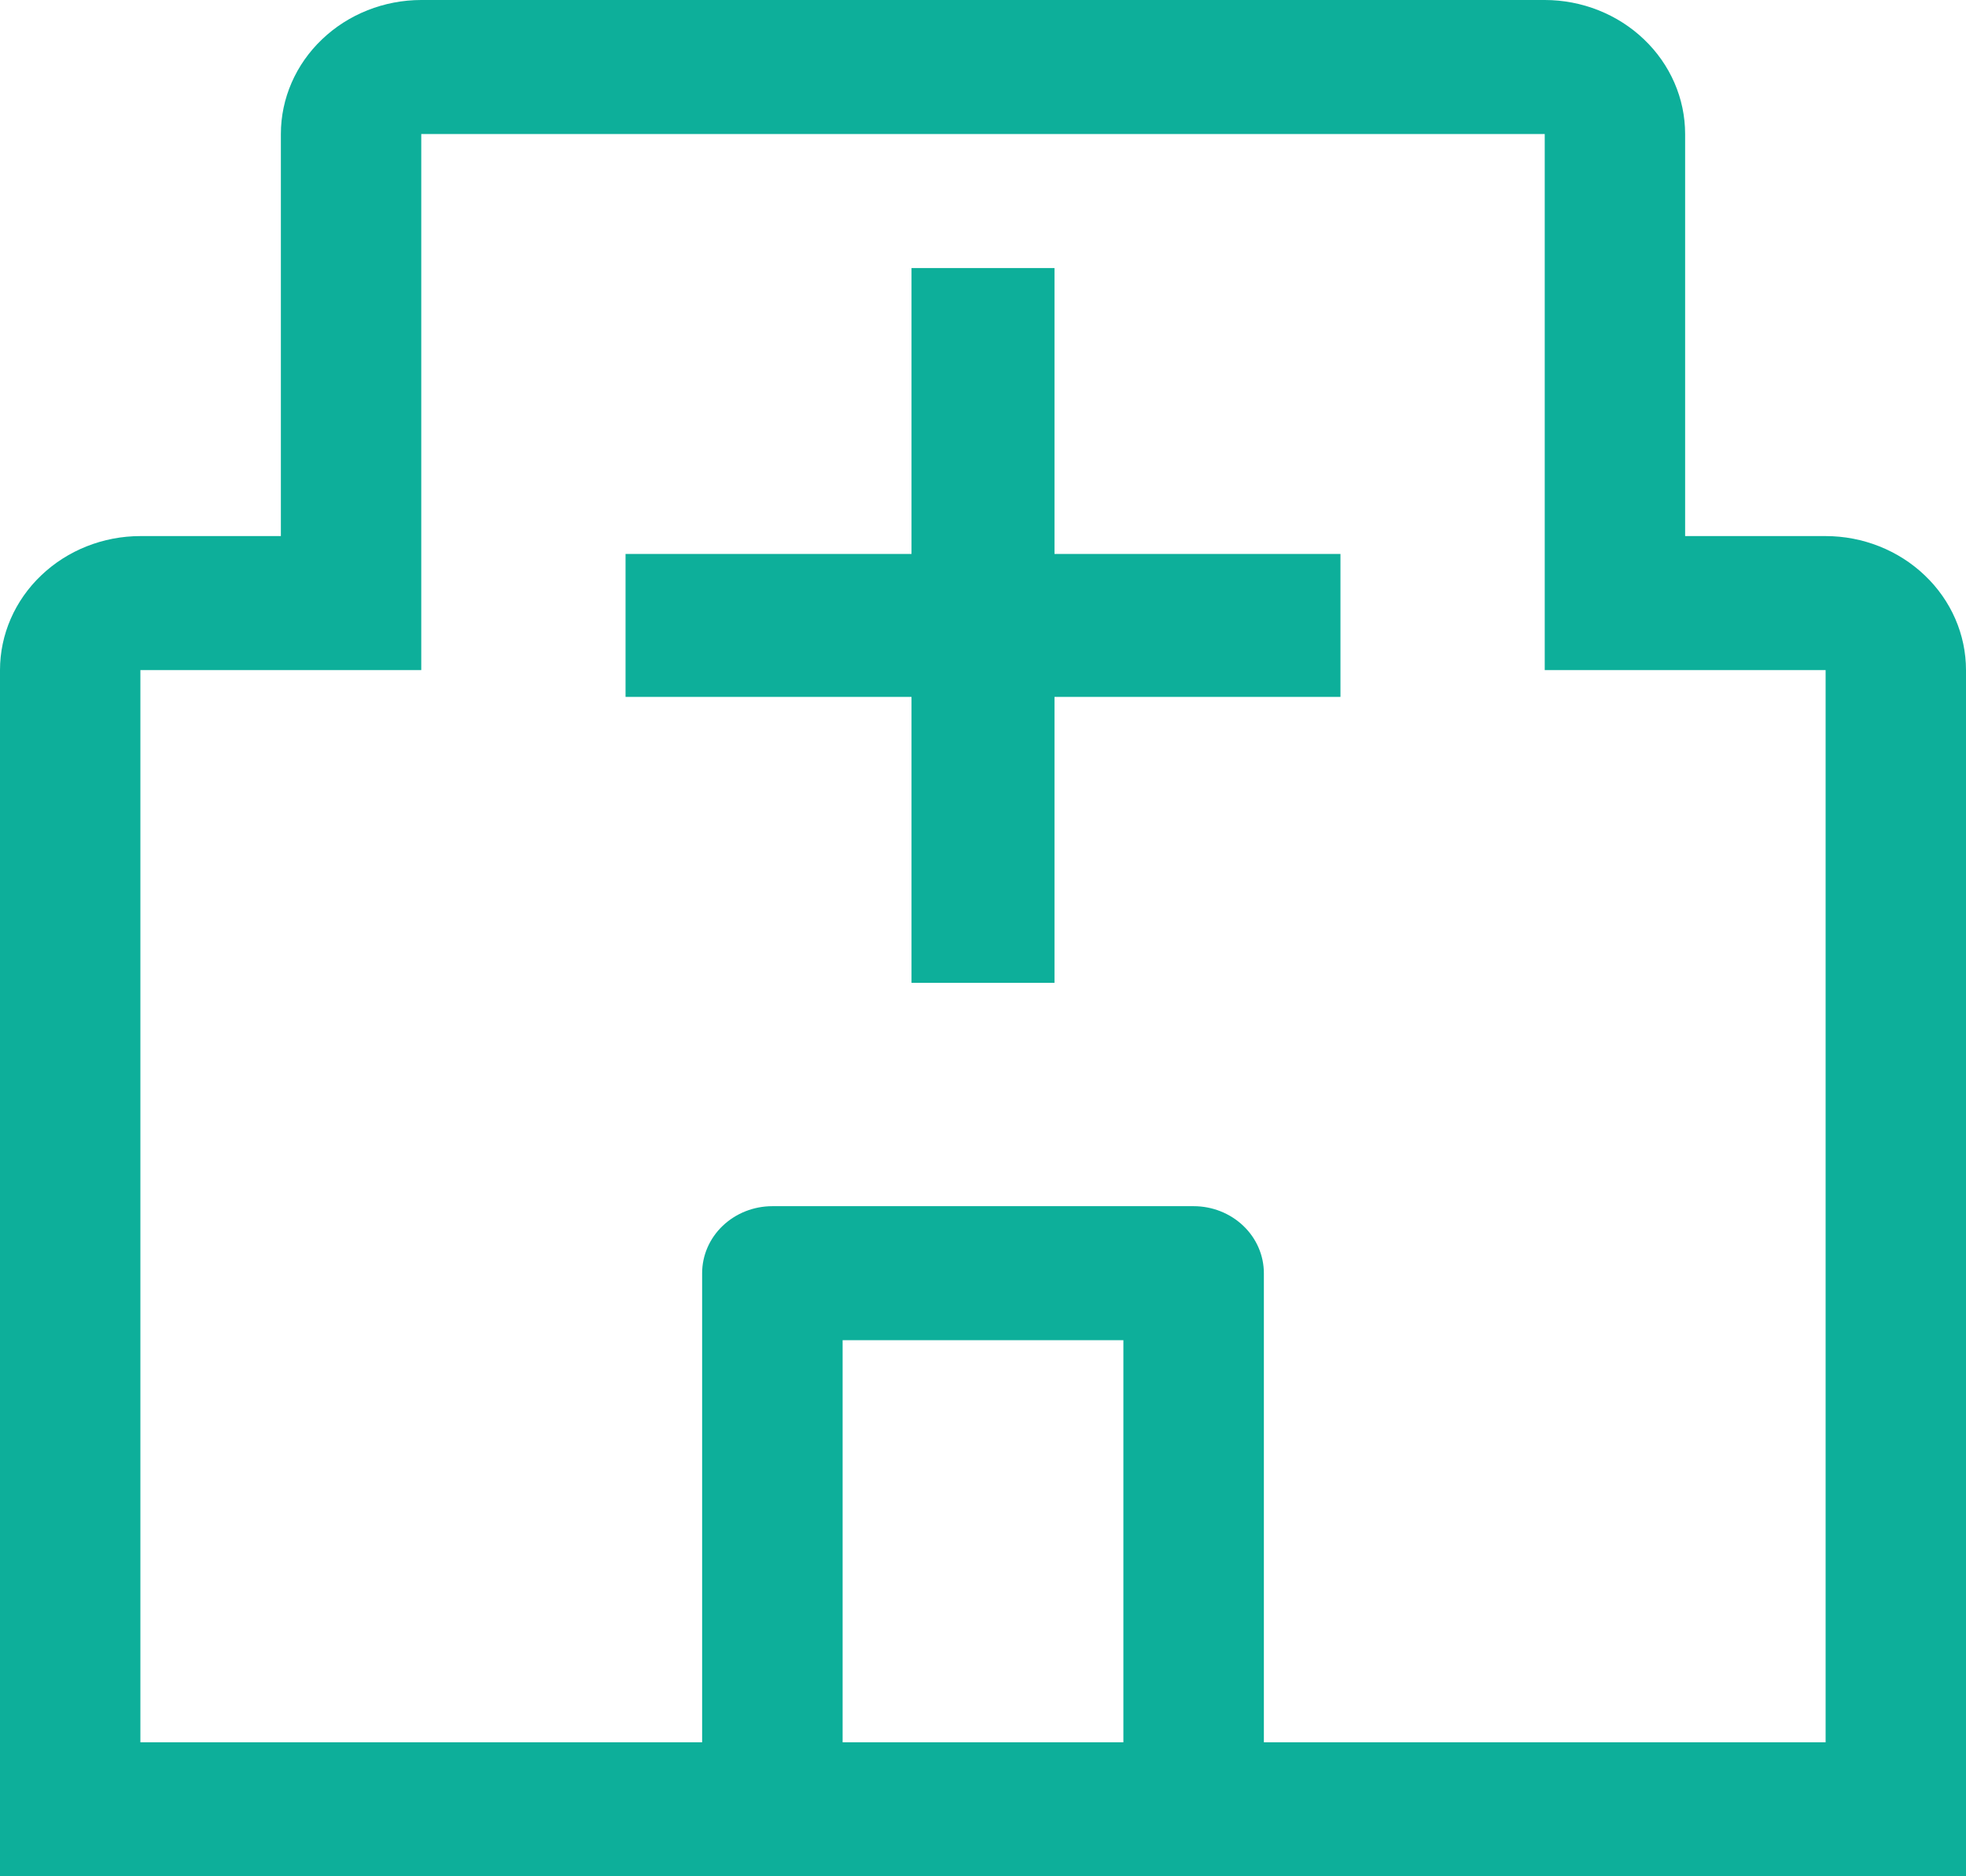 <?xml version="1.0" encoding="UTF-8" standalone="no"?>
<svg
   xmlns:dc="http://purl.org/dc/elements/1.1/"
   xmlns:cc="http://creativecommons.org/ns#"
   xmlns:rdf="http://www.w3.org/1999/02/22-rdf-syntax-ns#"
   xmlns:svg="http://www.w3.org/2000/svg"
   xmlns="http://www.w3.org/2000/svg"
   xmlns:sodipodi="http://sodipodi.sourceforge.net/DTD/sodipodi-0.dtd"
   xmlns:inkscape="http://www.inkscape.org/namespaces/inkscape"
   width="22"
   height="21"
   viewBox="0 0 22 21"
   fill="none"
   version="1.1"
   id="svg6"
   sodipodi:docname="hospital.svg"
   inkscape:version="0.92.4 (5da689c313, 2019-01-14)">
  <defs
     id="defs10" />
  <sodipodi:namedview
     pagecolor="#ffffff"
     bordercolor="#666666"
     borderopacity="1"
     objecttolerance="10"
     gridtolerance="10"
     guidetolerance="10"
     inkscape:pageopacity="0"
     inkscape:pageshadow="2"
     inkscape:window-width="1280"
     inkscape:window-height="753"
     id="namedview8"
     showgrid="false"
     inkscape:zoom="11.238095"
     inkscape:cx="-0.70127119"
     inkscape:cy="10.5"
     inkscape:window-x="0"
     inkscape:window-y="0"
     inkscape:window-maximized="1"
     inkscape:current-layer="svg6" />
  <path
     d="M15 6.2H11.8V3H10.2V6.2H7V7.8H10.2V11H11.8V7.8H15V6.2Z"
     fill="white"
     id="path2"
     style="fill:#0daf9a;fill-opacity:1" />
  <path
     d="M20.429 6H18.857V1.5C18.857 1.102 18.691 0.721 18.396 0.44C18.102 0.159 17.702 0 17.286 0H4.714C4.298 0 3.898 0.159 3.604 0.44C3.309 0.721 3.143 1.102 3.143 1.5V6H1.571C1.155 6 0.755 6.159 0.461 6.44C0.166 6.721 0 7.102 0 7.5V21H22V7.5C22 7.102 21.834 6.721 21.539 6.44C21.245 6.159 20.845 6 20.429 6ZM9.429 19.5V15H12.571V19.5H9.429ZM14.143 19.5V14.25C14.143 14.051 14.06 13.86 13.913 13.72C13.765 13.579 13.566 13.5 13.357 13.5H8.643C8.434 13.5 8.235 13.579 8.087 13.72C7.94 13.86 7.857 14.051 7.857 14.25V19.5H1.571V7.5H4.714V1.5H17.286V7.5H20.429V19.5H14.143Z"
     fill="white"
     id="path4"
     style="fill:#0daf9a;fill-opacity:1" />
</svg>
